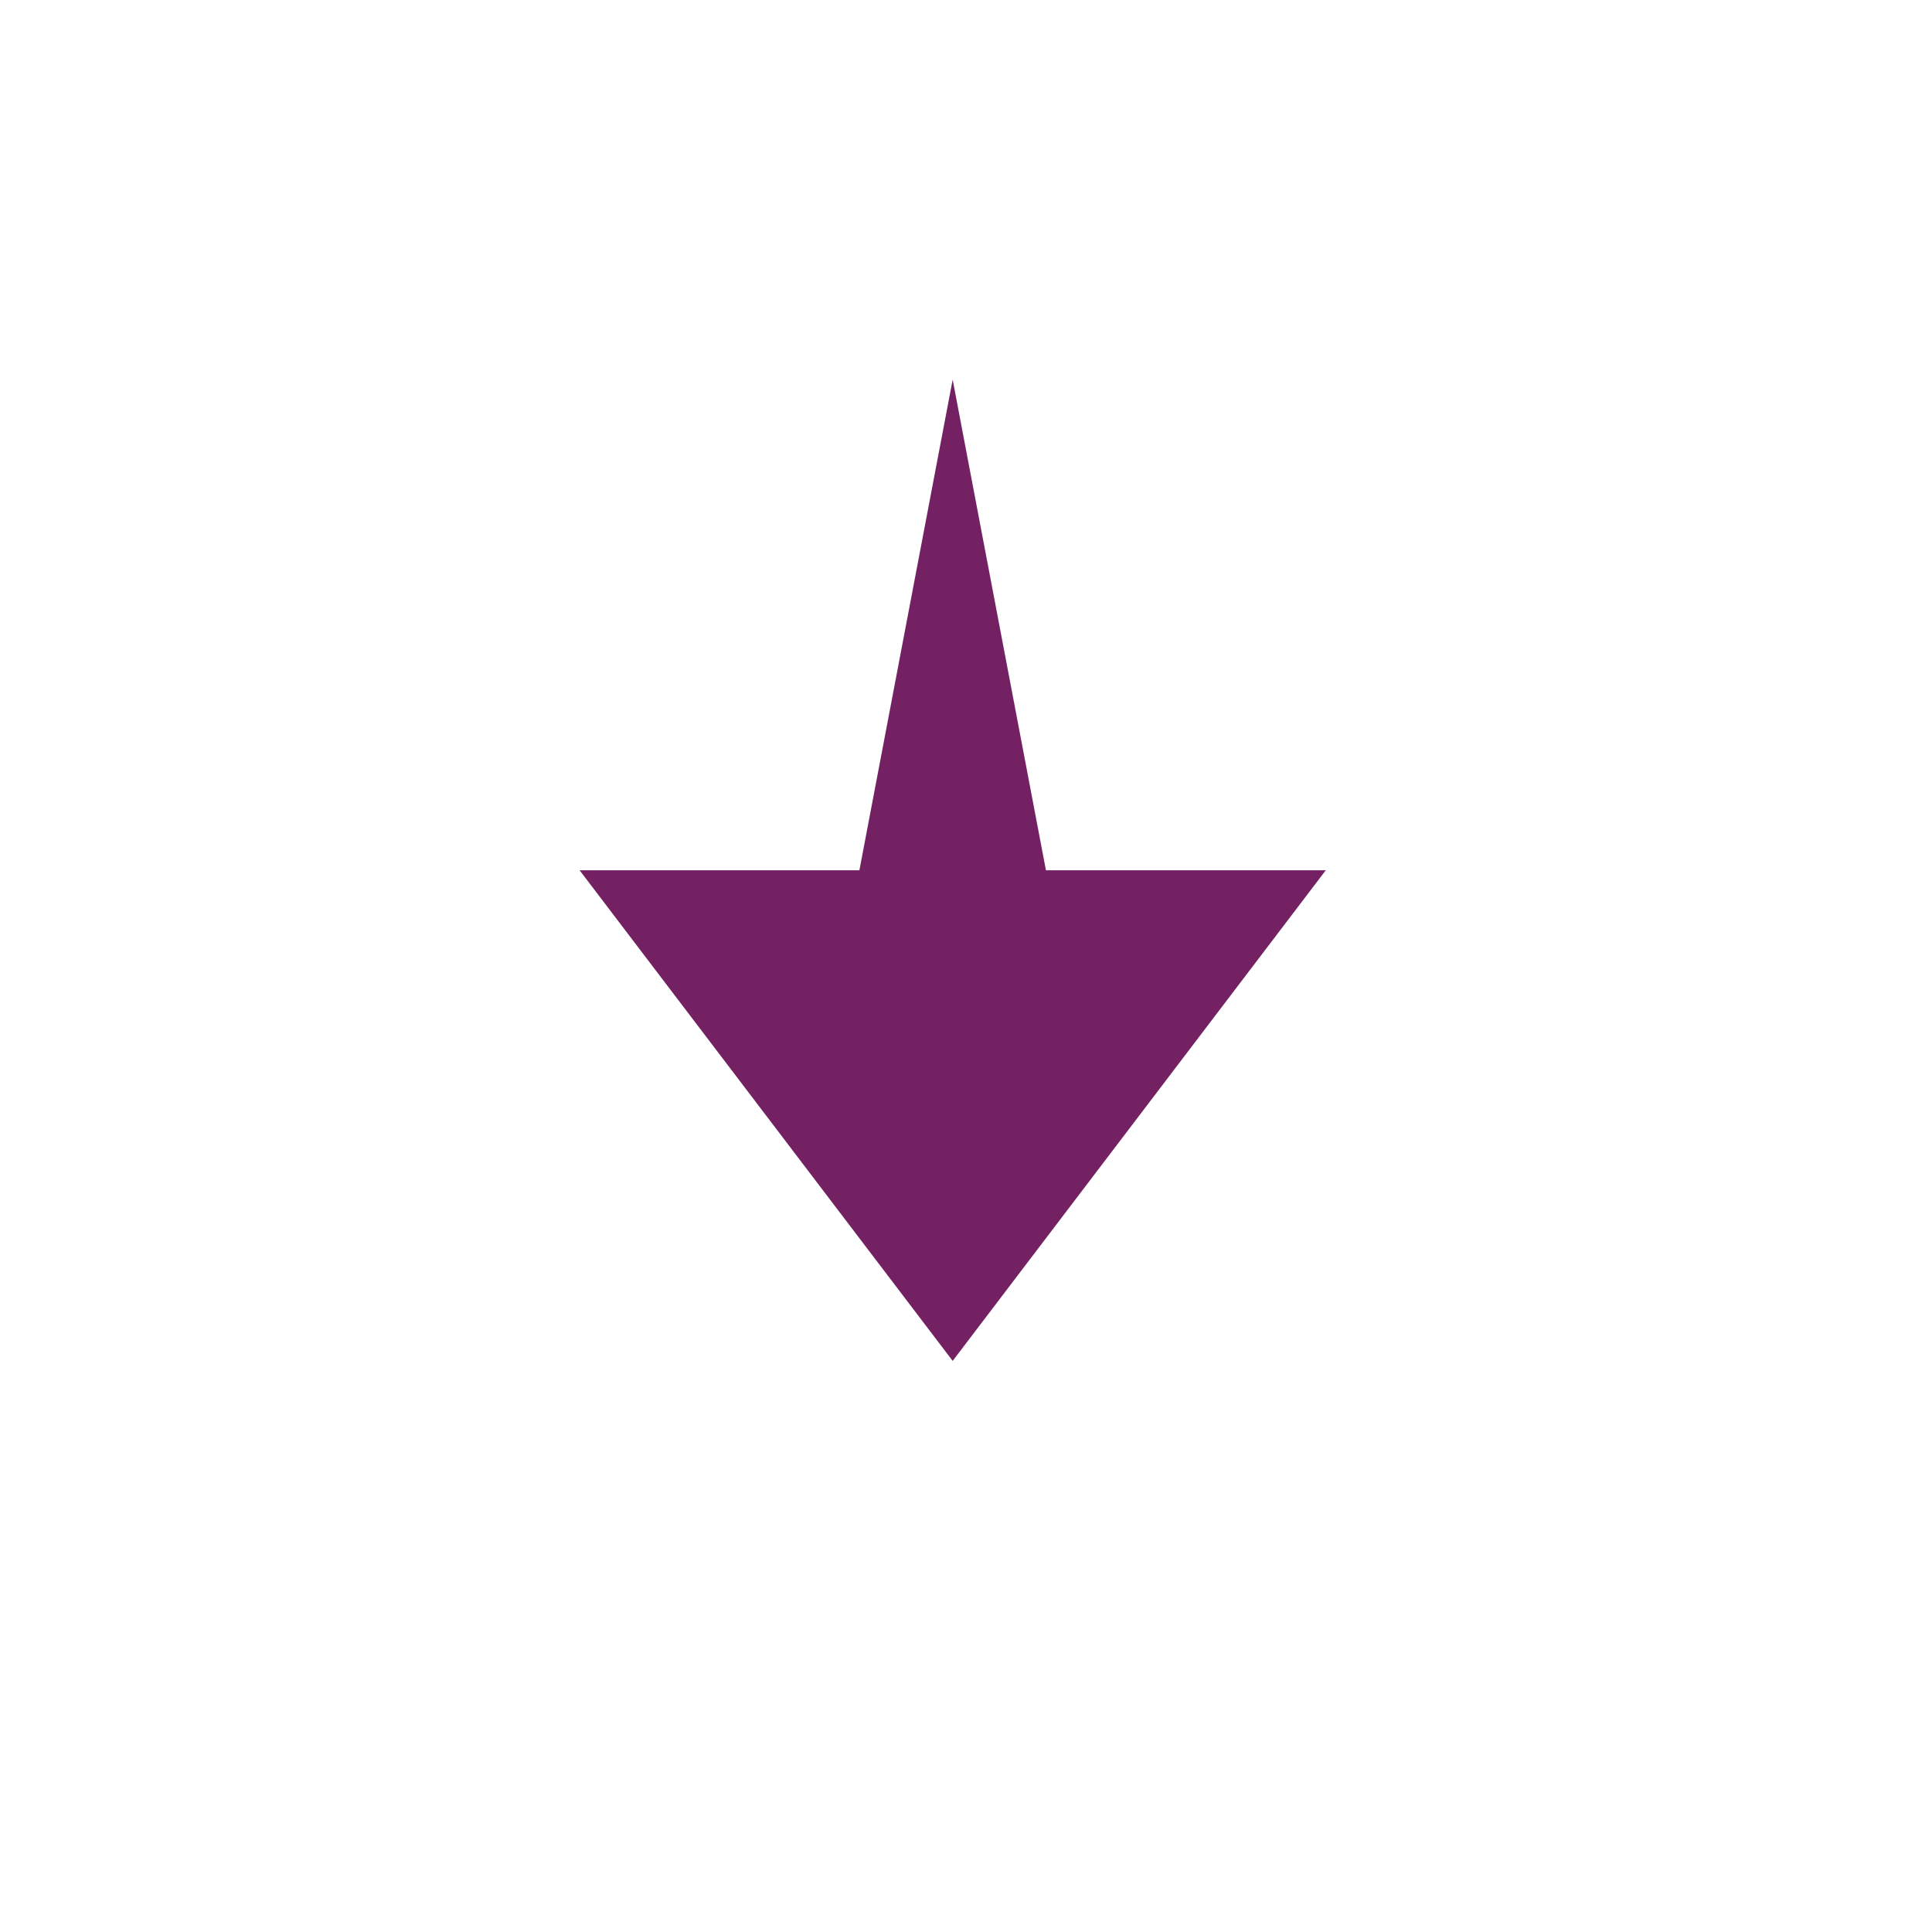 <svg xmlns="http://www.w3.org/2000/svg" width="40" height="40" viewBox="0 0 40 40">
  <g id="Group_26" data-name="Group 26" transform="translate(-160 -575)">
    <circle id="Ellipse_10" data-name="Ellipse 10" cx="20" cy="20" r="20" transform="translate(160 575)" fill="none" opacity="0.35" style="mix-blend-mode: multiply;isolation: isolate"/>
    <path id="Union_8" data-name="Union 8" d="M0,10.158H5.793L7.724,0,9.655,10.158h5.794L7.724,20.316Z" transform="translate(172 582.86)" fill="#732163"/>
  </g>
</svg>
